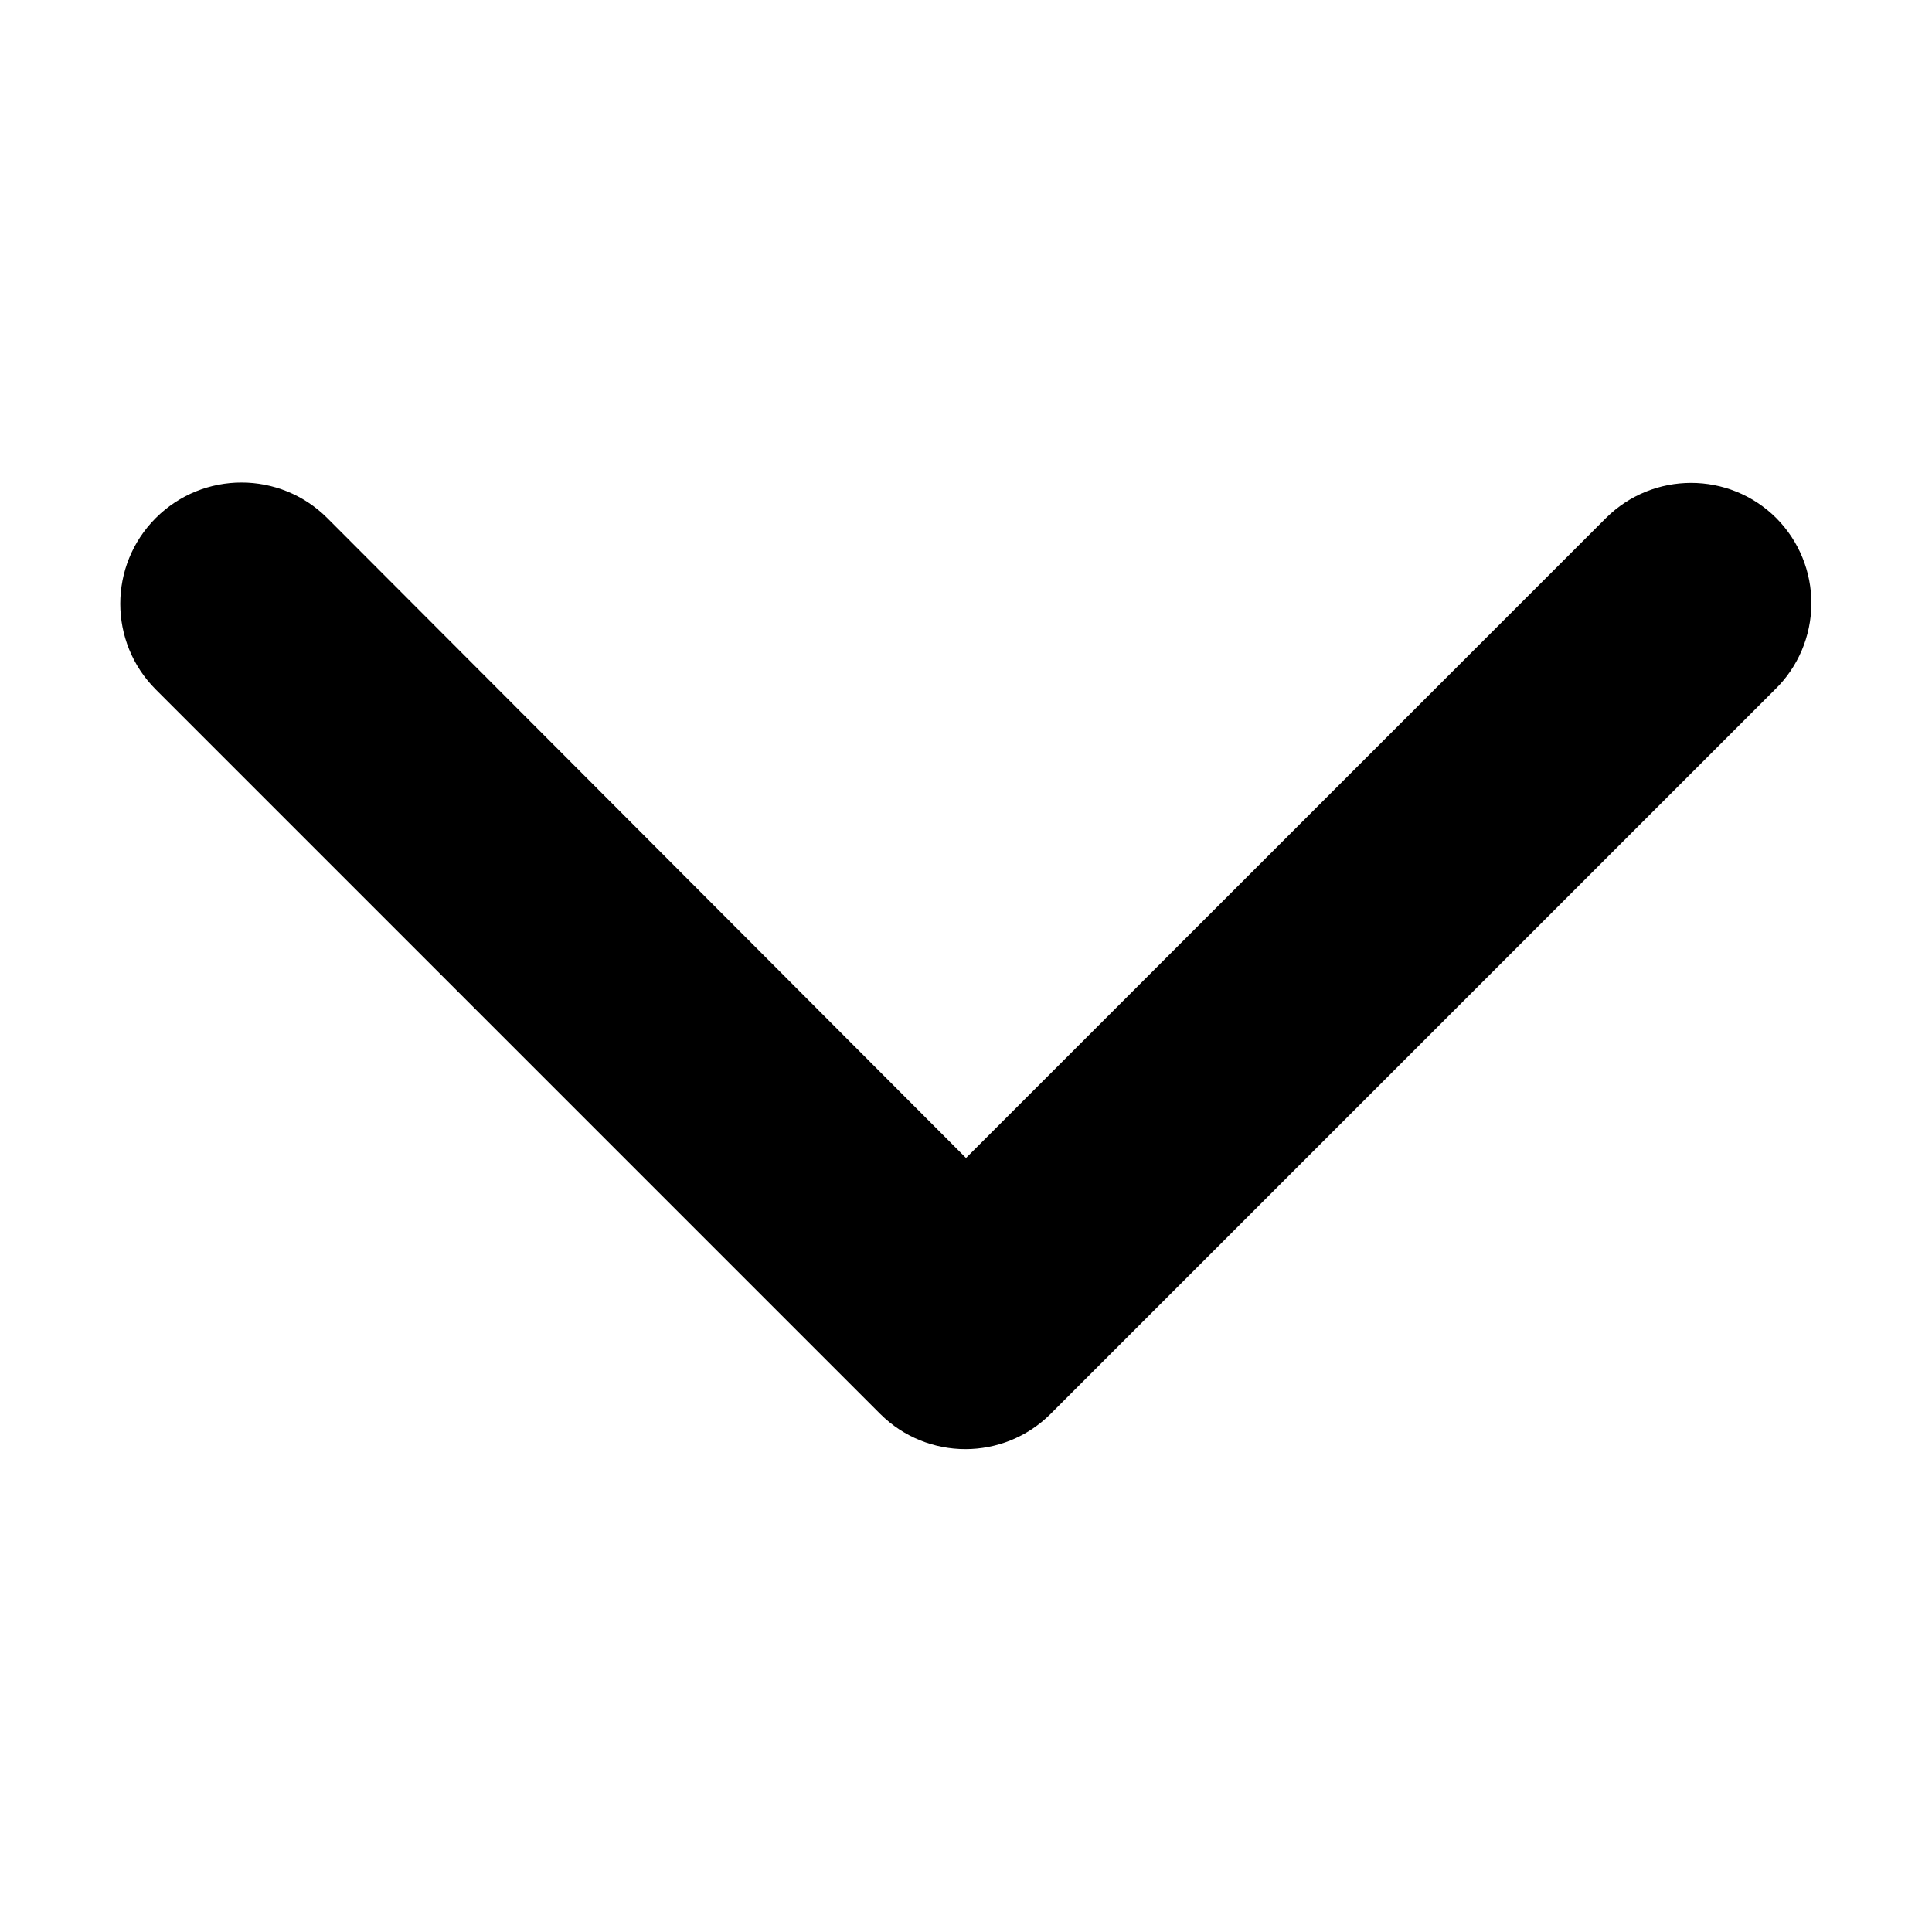 <?xml version="1.0" encoding="UTF-8"?>
<svg width="16px" height="16px" viewBox="0 0 16 16" version="1.1" xmlns="http://www.w3.org/2000/svg" xmlns:xlink="http://www.w3.org/1999/xlink">
    <!-- Generator: sketchtool 44.1 (41455) - http://www.bohemiancoding.com/sketch -->
    <title>basic-arrow-down-16</title>
    <desc>Created with sketchtool.</desc>
    <defs></defs>
    <g id="Symbols" stroke="none" stroke-width="1" fill="none" fill-rule="evenodd">
        <g id="basic-arrow-down-16" fill-rule="nonzero" fill="#000000">
            <path d="M14.71,4.29 C14.32,3.902 13.69,3.902 13.3,4.29 L8,9.59 L2.71,4.29 C2.318,3.898 1.682,3.898 1.29,4.29 C0.898,4.682 0.898,5.318 1.29,5.71 L7.29,11.71 C7.68,12.098 8.31,12.098 8.7,11.71 L14.7,5.71 C14.891,5.524 14.999,5.269 15.001,5.002 C15.003,4.735 14.898,4.479 14.71,4.29 Z" id="Shape"></path>
        </g>
    </g>
</svg>